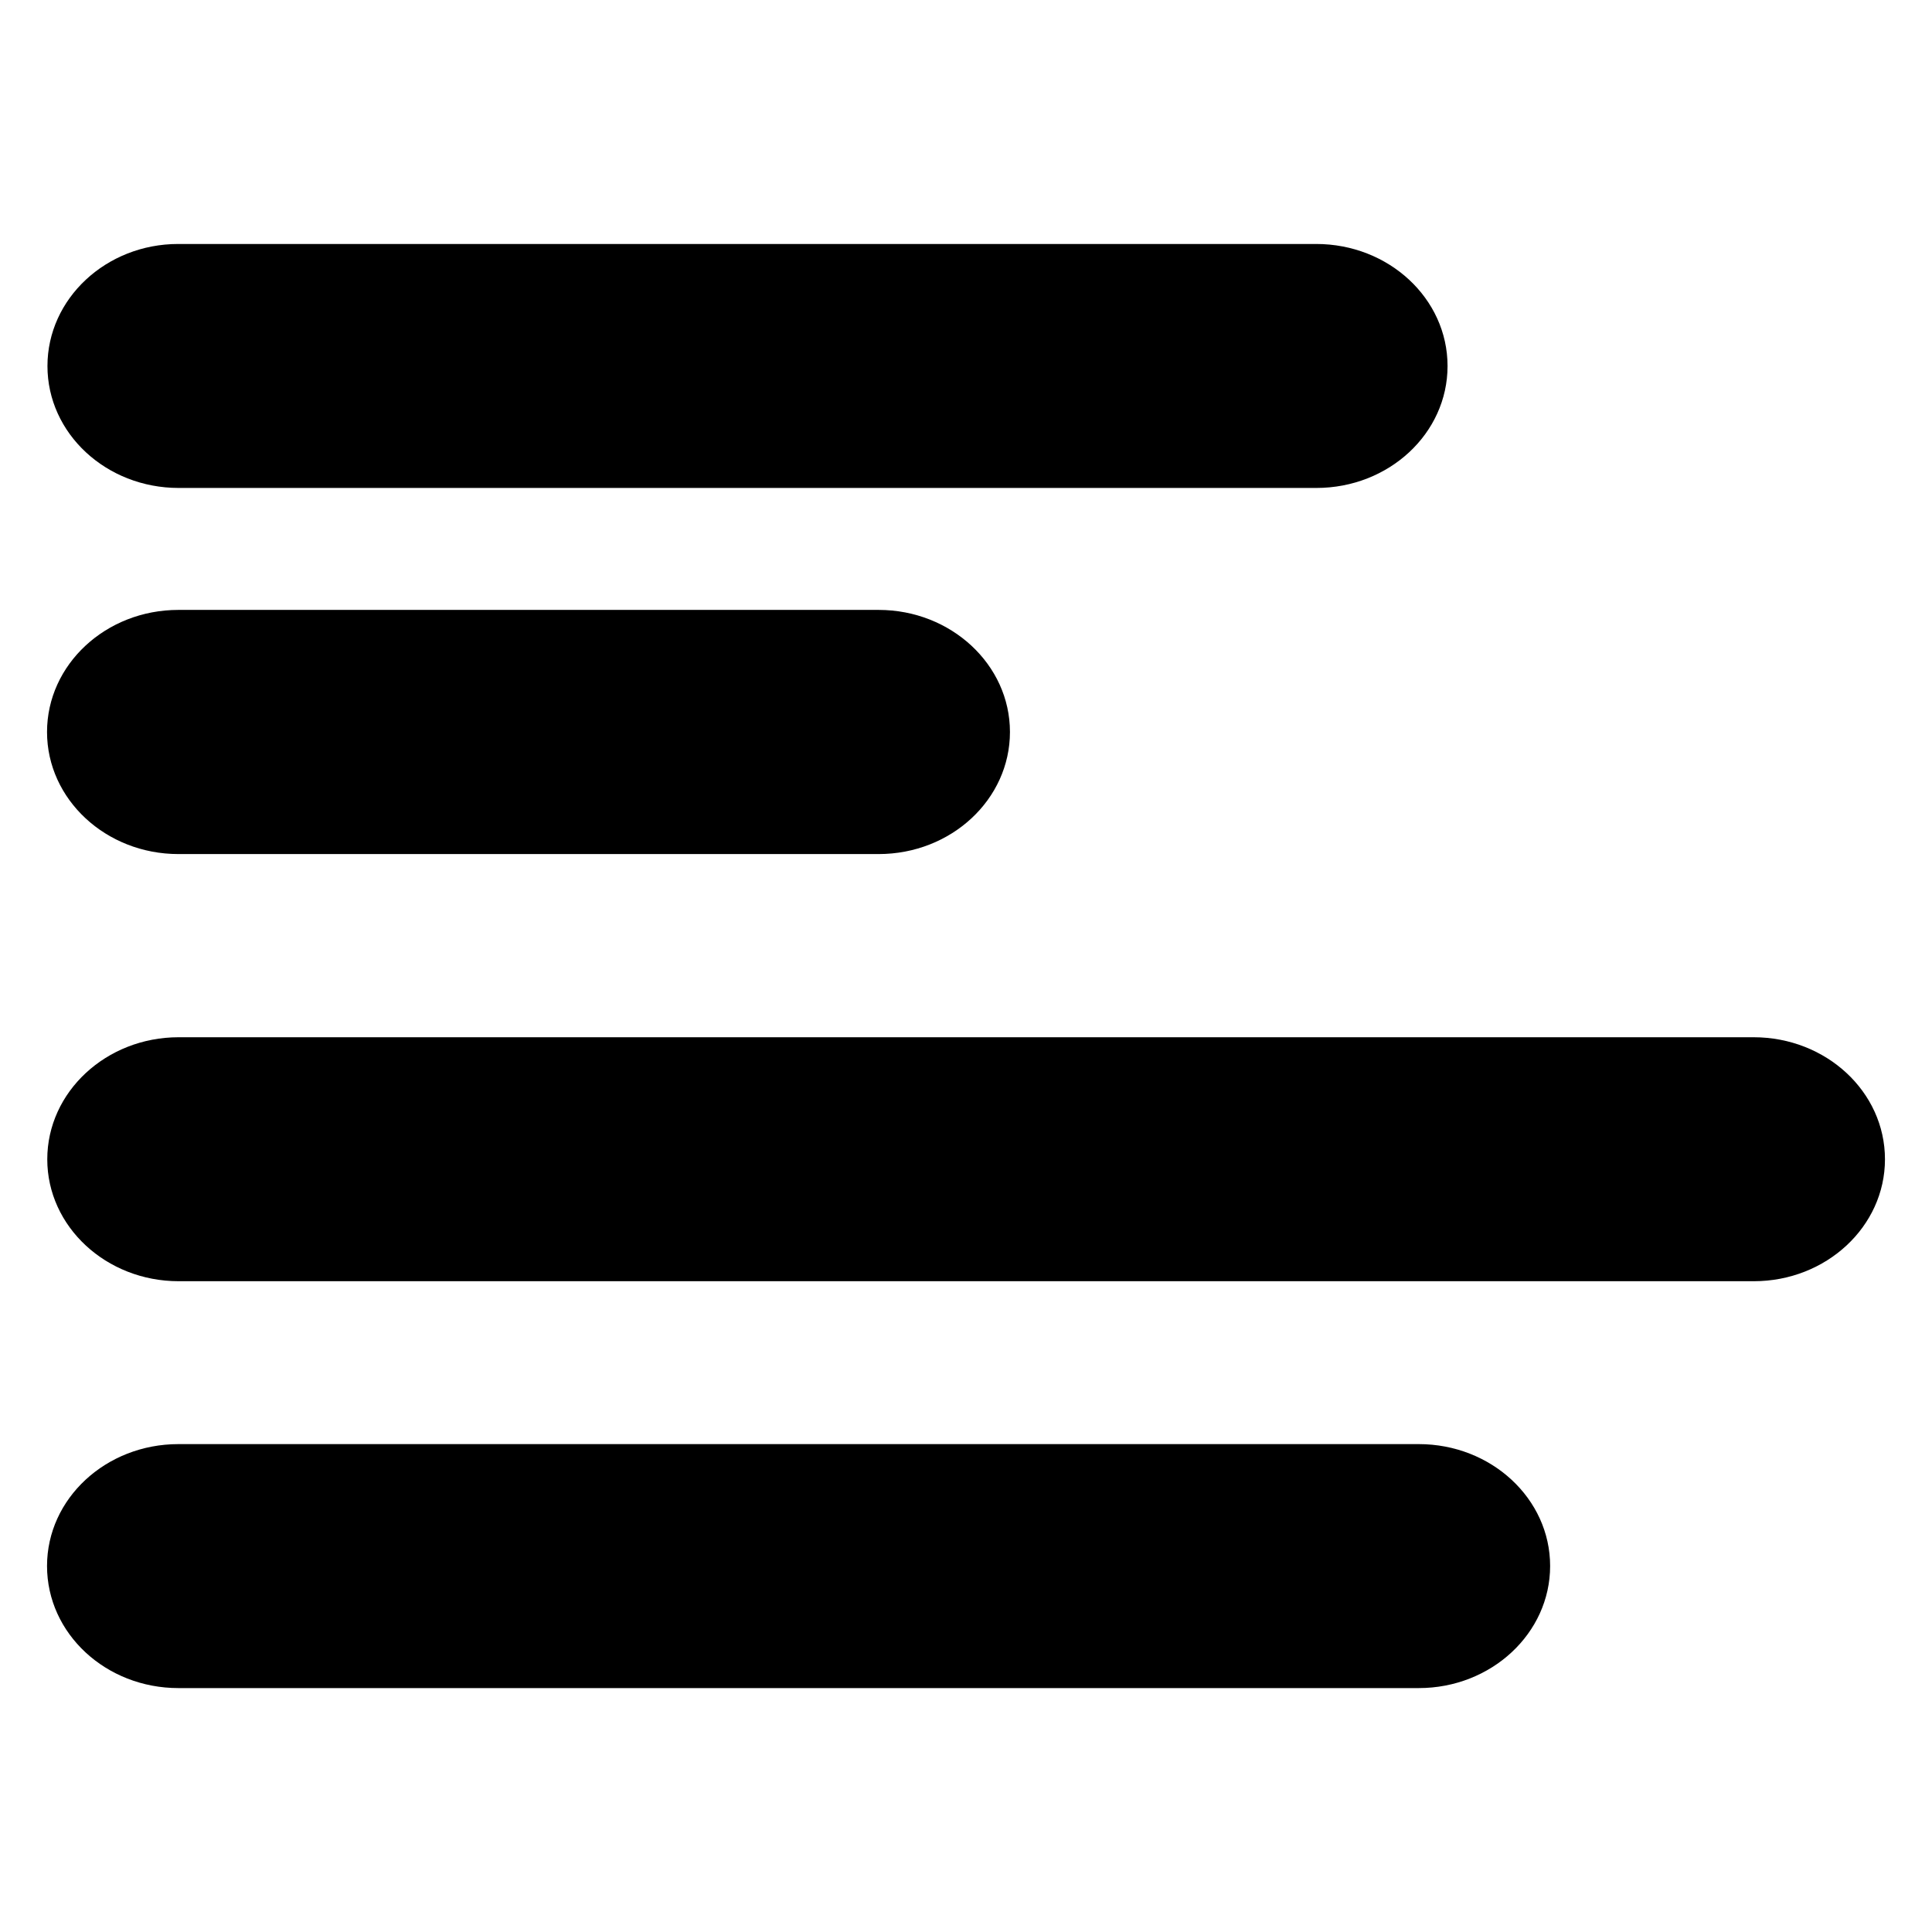 <!-- Generated by IcoMoon.io -->
<svg version="1.1" xmlns="http://www.w3.org/2000/svg" width="32" height="32" viewBox="0 0 32 32">
<title>icon-catalog</title>
<path d="M2.955 14.146h11.597c1.203 0 2.176-0.906 2.176-2.022s-0.976-2.022-2.176-2.022h-11.597c-1.203 0-2.176 0.906-2.176 2.022s0.976 2.022 2.176 2.022zM2.955 8.082h18.848c1.2 0 2.173-0.902 2.173-2.019 0-1.12-0.976-2.022-2.176-2.022h-18.848c-1.194 0-2.166 0.906-2.166 2.022s0.973 2.019 2.173 2.019zM2.955 21.221h26.093c1.2 0 2.173-0.906 2.173-2.019 0-1.12-0.976-2.022-2.176-2.022h-26.086c-1.2 0-2.176 0.906-2.176 2.022 0 1.114 0.976 2.019 2.176 2.019zM2.955 27.96h20.544c1.2 0 2.176-0.906 2.176-2.022s-0.976-2.019-2.176-2.019h-20.544c-1.2 0-2.176 0.902-2.176 2.019 0 1.12 0.976 2.022 2.176 2.022z"></path>
</svg>
